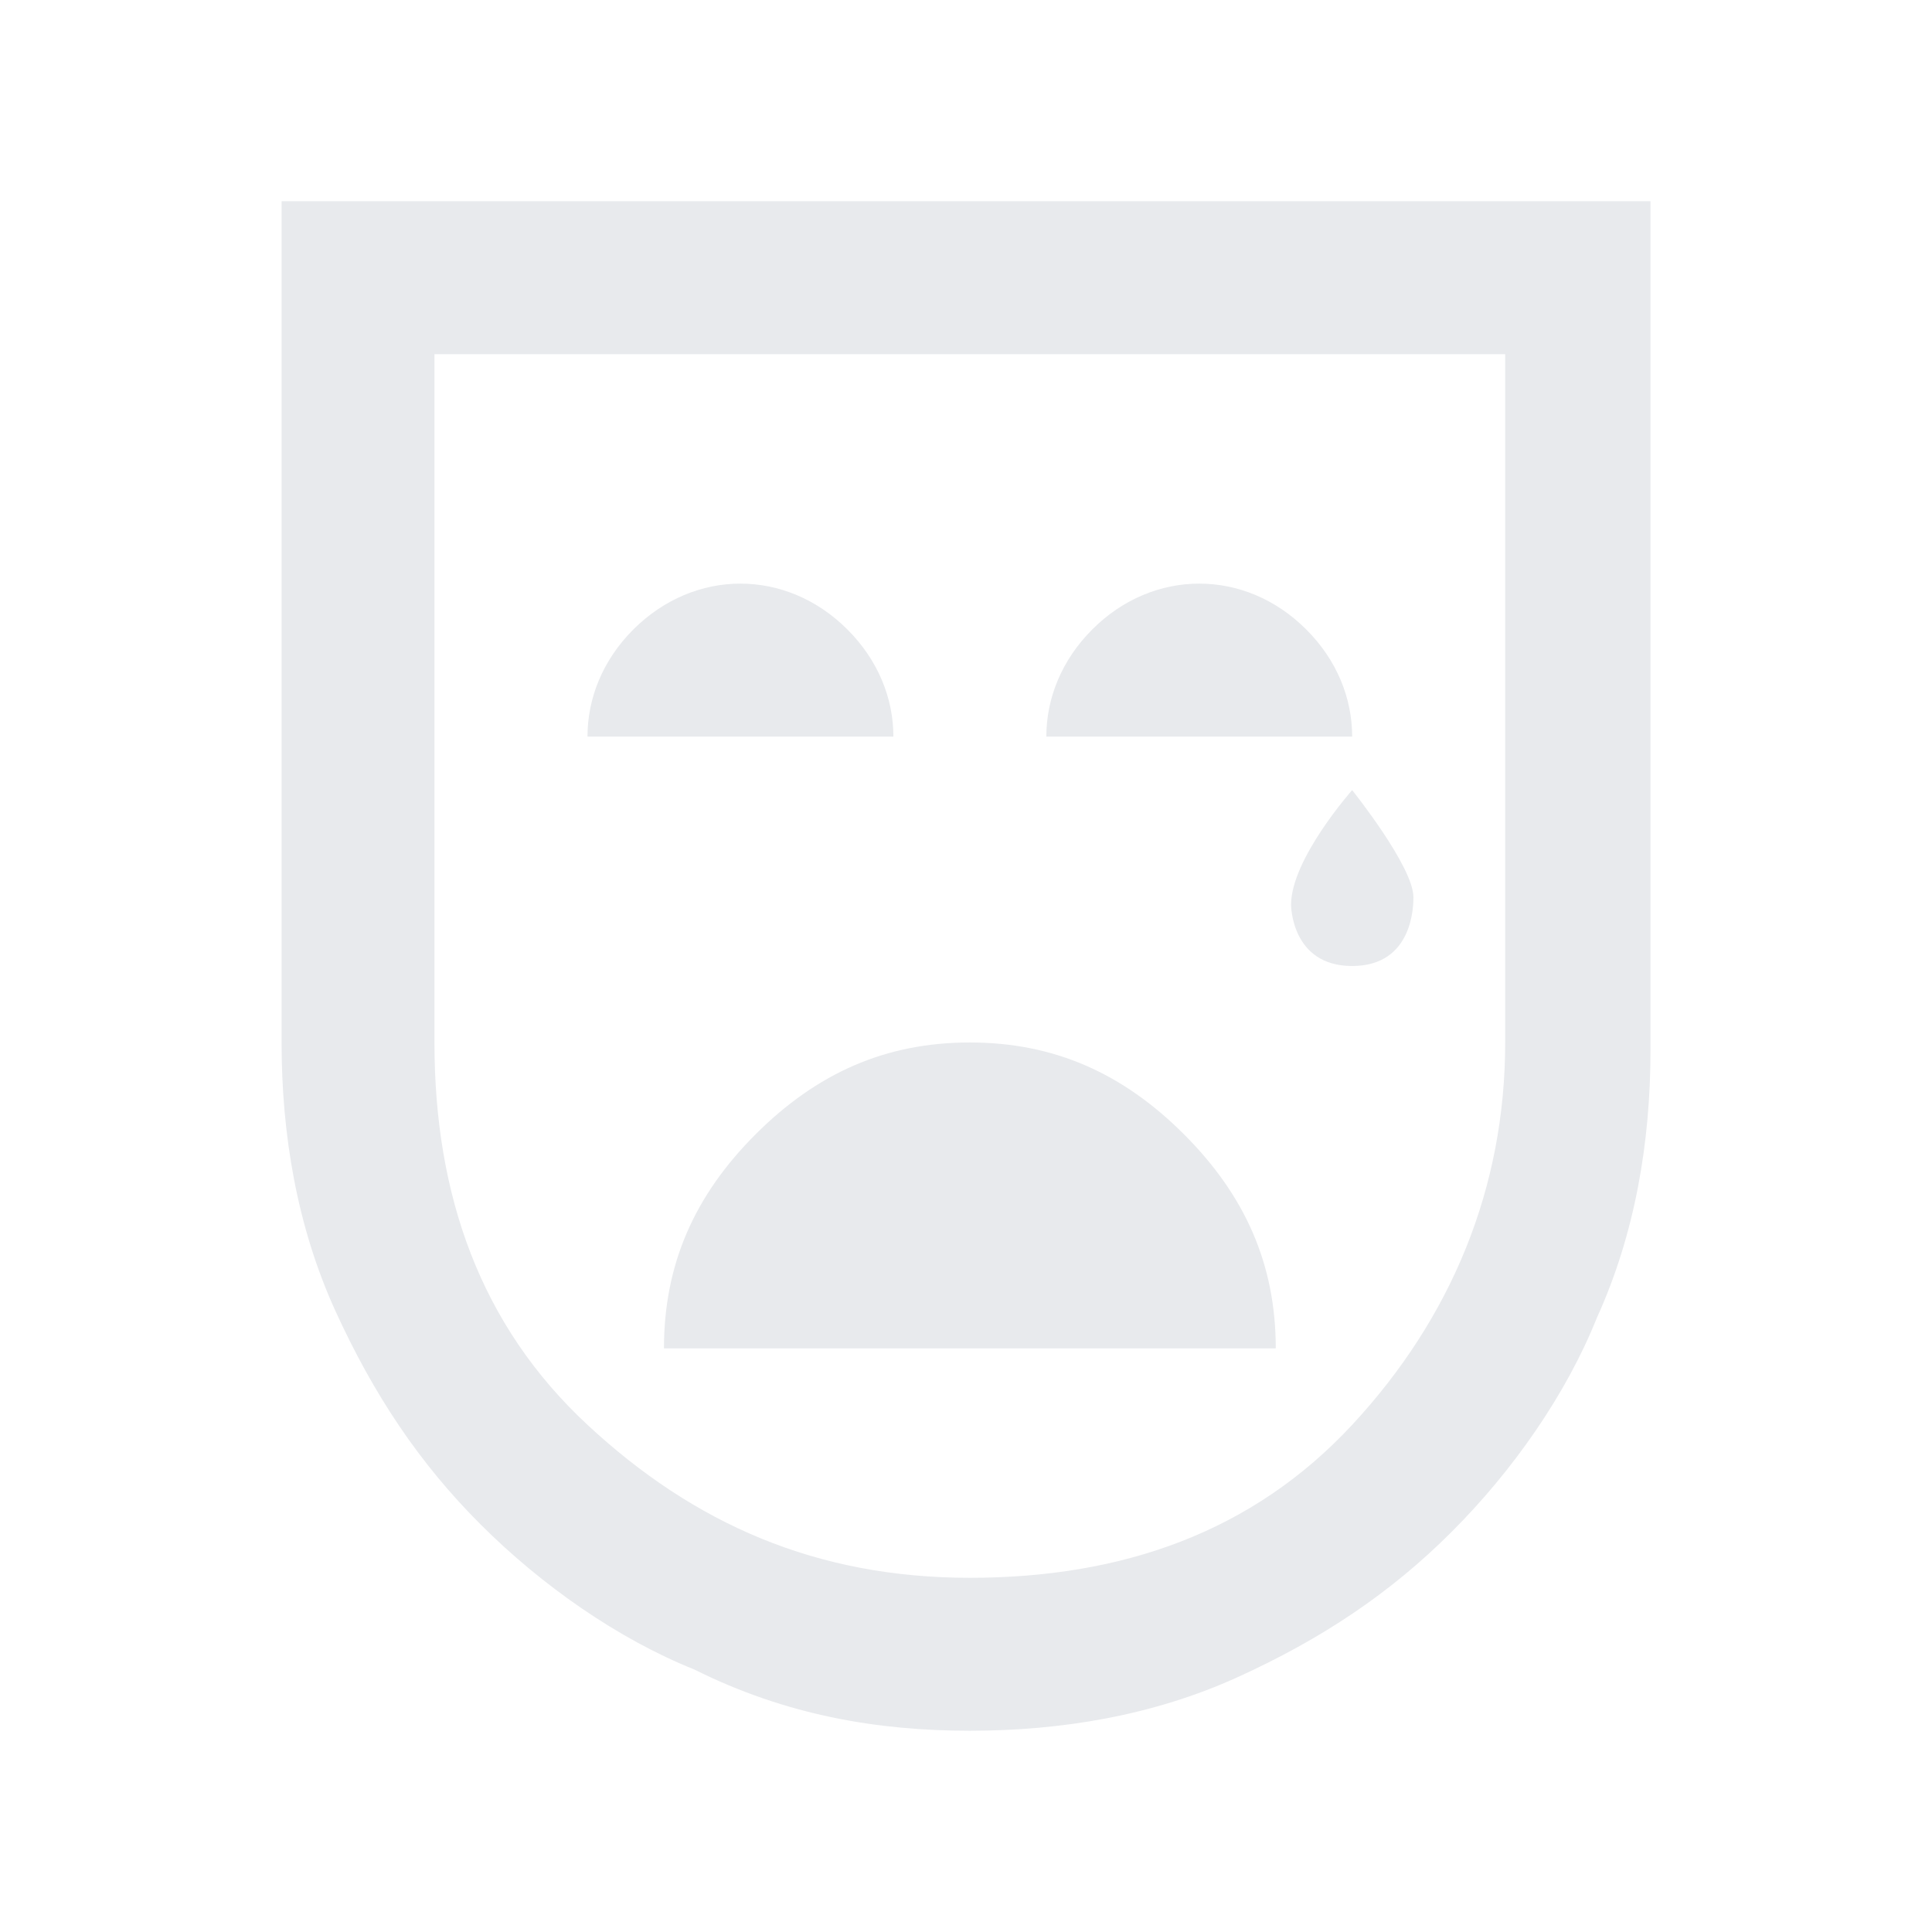 <svg width="24" height="24" viewBox="0 0 24 24" fill="none" xmlns="http://www.w3.org/2000/svg">
<g clip-path="url(#clip0_1513_1914)">
<path d="M3.498 2.5V12.95C3.498 14.09 3.688 15.23 4.162 16.275C4.638 17.32 5.207 18.175 5.968 18.935C6.728 19.695 7.678 20.36 8.627 20.74C9.768 21.31 10.908 21.5 12.047 21.5C13.188 21.5 14.328 21.31 15.373 20.835C16.418 20.36 17.273 19.79 18.032 19.03C18.793 18.27 19.457 17.32 19.837 16.37C20.312 15.325 20.503 14.185 20.503 13.045V2.5H3.498ZM18.698 12.95C18.698 14.755 18.032 16.37 16.797 17.7C15.562 19.03 13.947 19.6 12.047 19.6C10.148 19.6 8.627 18.935 7.298 17.7C5.968 16.465 5.397 14.85 5.397 12.95V4.4H18.698V12.95ZM11.098 9.15H7.298C7.298 8.675 7.487 8.2 7.867 7.82C8.248 7.44 8.723 7.25 9.197 7.25C9.672 7.25 10.148 7.44 10.527 7.82C10.908 8.2 11.098 8.675 11.098 9.15ZM15.848 16.75H8.248C8.248 15.705 8.627 14.85 9.387 14.09C10.148 13.33 11.002 12.95 12.047 12.95C13.092 12.95 13.947 13.33 14.707 14.09C15.467 14.85 15.848 15.705 15.848 16.75ZM16.797 9.15H12.998C12.998 8.675 13.188 8.2 13.568 7.82C13.947 7.44 14.422 7.25 14.898 7.25C15.373 7.25 15.848 7.44 16.227 7.82C16.608 8.2 16.797 8.675 16.797 9.15ZM16.797 9.815C16.797 9.815 16.038 10.67 16.038 11.24C16.038 11.24 16.038 12 16.797 12C17.558 12 17.558 11.24 17.558 11.145C17.558 10.765 16.797 9.815 16.797 9.815Z" fill="#E8EAED"/>
</g>
<defs>
<clipPath id="clip0_1513_1914">
<rect width="24" height="24" fill="white"/>
</clipPath>
</defs>
</svg>
